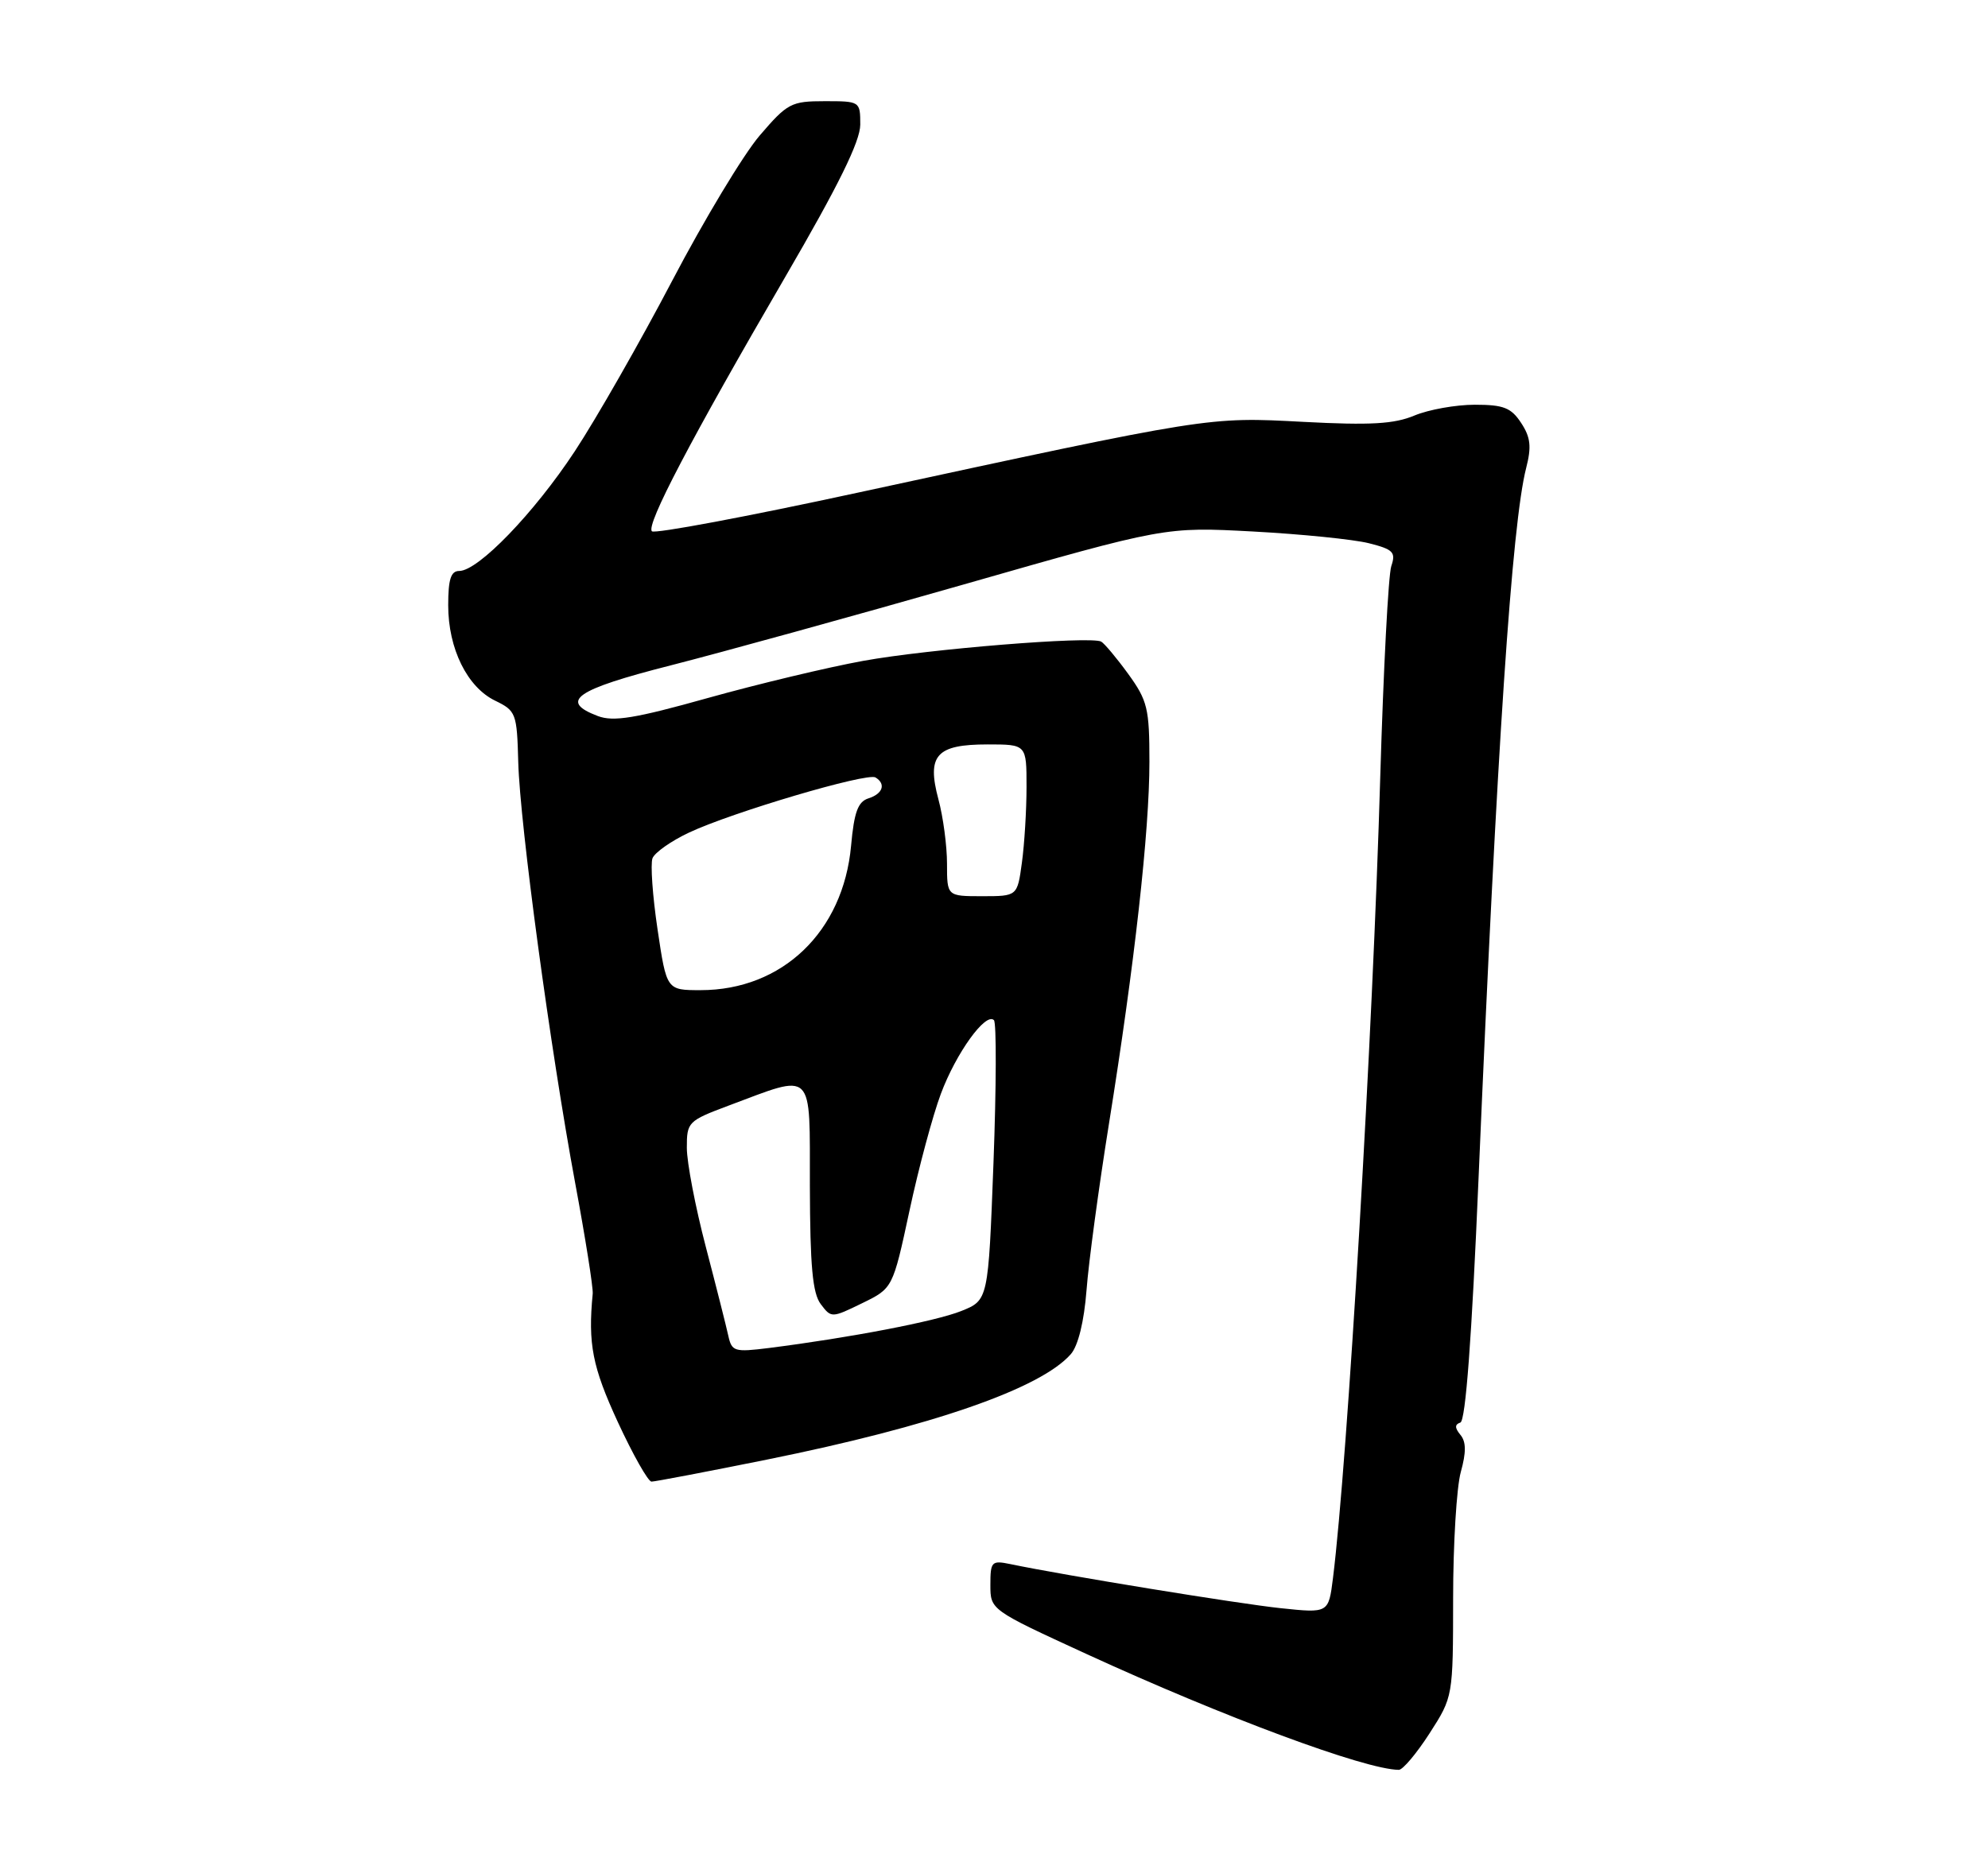 <?xml version="1.0" encoding="UTF-8" standalone="no"?>
<!DOCTYPE svg PUBLIC "-//W3C//DTD SVG 1.1//EN" "http://www.w3.org/Graphics/SVG/1.1/DTD/svg11.dtd" >
<svg xmlns="http://www.w3.org/2000/svg" xmlns:xlink="http://www.w3.org/1999/xlink" version="1.1" viewBox="0 0 275 256">
 <g >
 <path fill="currentColor"
d=" M 197.75 239.83 C 201.00 234.77 201.00 234.77 201.01 221.14 C 201.01 213.64 201.49 205.78 202.07 203.68 C 202.83 200.94 202.82 199.49 202.02 198.53 C 201.23 197.57 201.22 197.09 202.01 196.83 C 202.74 196.59 203.59 185.15 204.53 162.98 C 207.07 103.43 209.15 72.43 211.11 64.77 C 211.87 61.81 211.73 60.51 210.42 58.52 C 209.04 56.41 207.99 56.00 204.01 56.00 C 201.39 56.00 197.64 56.67 195.67 57.49 C 192.85 58.67 189.59 58.86 180.30 58.37 C 167.06 57.67 167.55 57.59 118.68 68.16 C 103.37 71.48 90.55 73.88 90.18 73.51 C 89.33 72.66 95.54 60.80 108.65 38.27 C 115.99 25.66 118.99 19.56 119.00 17.25 C 119.00 14.02 118.97 14.00 114.08 14.00 C 109.44 14.00 108.92 14.28 105.09 18.75 C 102.85 21.36 97.40 30.42 92.97 38.87 C 88.54 47.32 82.48 57.93 79.51 62.44 C 73.88 70.99 66.15 79.00 63.52 79.00 C 62.37 79.00 62.00 80.16 62.00 83.75 C 62.00 89.75 64.63 95.08 68.50 96.95 C 71.38 98.35 71.51 98.69 71.69 105.45 C 71.93 114.13 76.13 145.18 79.57 163.72 C 80.98 171.30 82.07 178.18 81.99 179.00 C 81.32 185.94 81.94 189.12 85.46 196.75 C 87.56 201.29 89.66 205.00 90.12 205.00 C 90.59 205.00 97.78 203.63 106.10 201.95 C 128.93 197.34 143.95 192.13 148.13 187.36 C 149.14 186.20 149.96 182.87 150.30 178.50 C 150.59 174.65 151.99 164.30 153.40 155.50 C 156.94 133.44 159.00 115.03 159.00 105.41 C 159.00 98.03 158.74 96.94 156.07 93.25 C 154.45 91.02 152.76 89.01 152.32 88.77 C 150.82 87.99 128.41 89.80 119.40 91.44 C 114.50 92.33 104.85 94.64 97.94 96.57 C 87.85 99.40 84.85 99.89 82.69 99.07 C 77.29 97.02 79.59 95.42 92.75 92.07 C 99.76 90.28 118.03 85.24 133.34 80.86 C 161.18 72.89 161.18 72.89 173.34 73.54 C 180.03 73.90 187.23 74.63 189.35 75.16 C 192.72 76.01 193.11 76.40 192.46 78.32 C 192.05 79.52 191.37 92.65 190.93 107.50 C 189.90 143.12 186.41 202.20 184.39 218.35 C 183.78 223.21 183.78 223.21 177.14 222.51 C 171.29 221.89 147.27 217.98 139.75 216.41 C 137.17 215.88 137.00 216.06 137.00 219.29 C 137.00 222.74 137.00 222.74 150.25 228.83 C 169.36 237.61 188.85 244.84 193.50 244.88 C 194.05 244.88 195.96 242.61 197.75 239.83 Z  M 100.75 184.83 C 100.47 183.55 99.07 178.00 97.63 172.50 C 96.19 167.00 95.01 160.84 95.01 158.82 C 95.00 155.26 95.18 155.08 100.72 153.00 C 112.76 148.50 112.00 147.75 112.03 164.12 C 112.06 175.20 112.40 178.95 113.54 180.45 C 114.99 182.37 115.05 182.37 119.25 180.32 C 123.50 178.25 123.50 178.25 125.81 167.51 C 127.07 161.61 129.03 154.33 130.15 151.34 C 132.26 145.69 136.35 140.02 137.49 141.15 C 137.85 141.51 137.82 150.38 137.43 160.85 C 136.71 179.90 136.71 179.90 132.96 181.40 C 129.40 182.82 117.64 185.08 106.38 186.51 C 101.59 187.11 101.23 187.00 100.75 184.83 Z  M 90.96 128.60 C 90.27 123.98 89.96 119.55 90.26 118.75 C 90.57 117.96 92.85 116.35 95.33 115.19 C 101.28 112.39 119.97 106.86 121.11 107.57 C 122.58 108.47 122.12 109.83 120.14 110.46 C 118.68 110.92 118.15 112.36 117.73 117.02 C 116.65 128.91 108.22 137.00 96.91 137.00 C 92.21 137.00 92.21 137.00 90.96 128.60 Z  M 131.00 119.51 C 131.00 117.05 130.47 113.03 129.81 110.59 C 128.18 104.49 129.52 103.00 136.62 103.00 C 142.00 103.00 142.00 103.00 142.00 108.86 C 142.00 112.08 141.71 116.81 141.36 119.36 C 140.73 124.00 140.73 124.00 135.86 124.00 C 131.00 124.00 131.00 124.00 131.00 119.51 Z "/>
</g>
</svg>